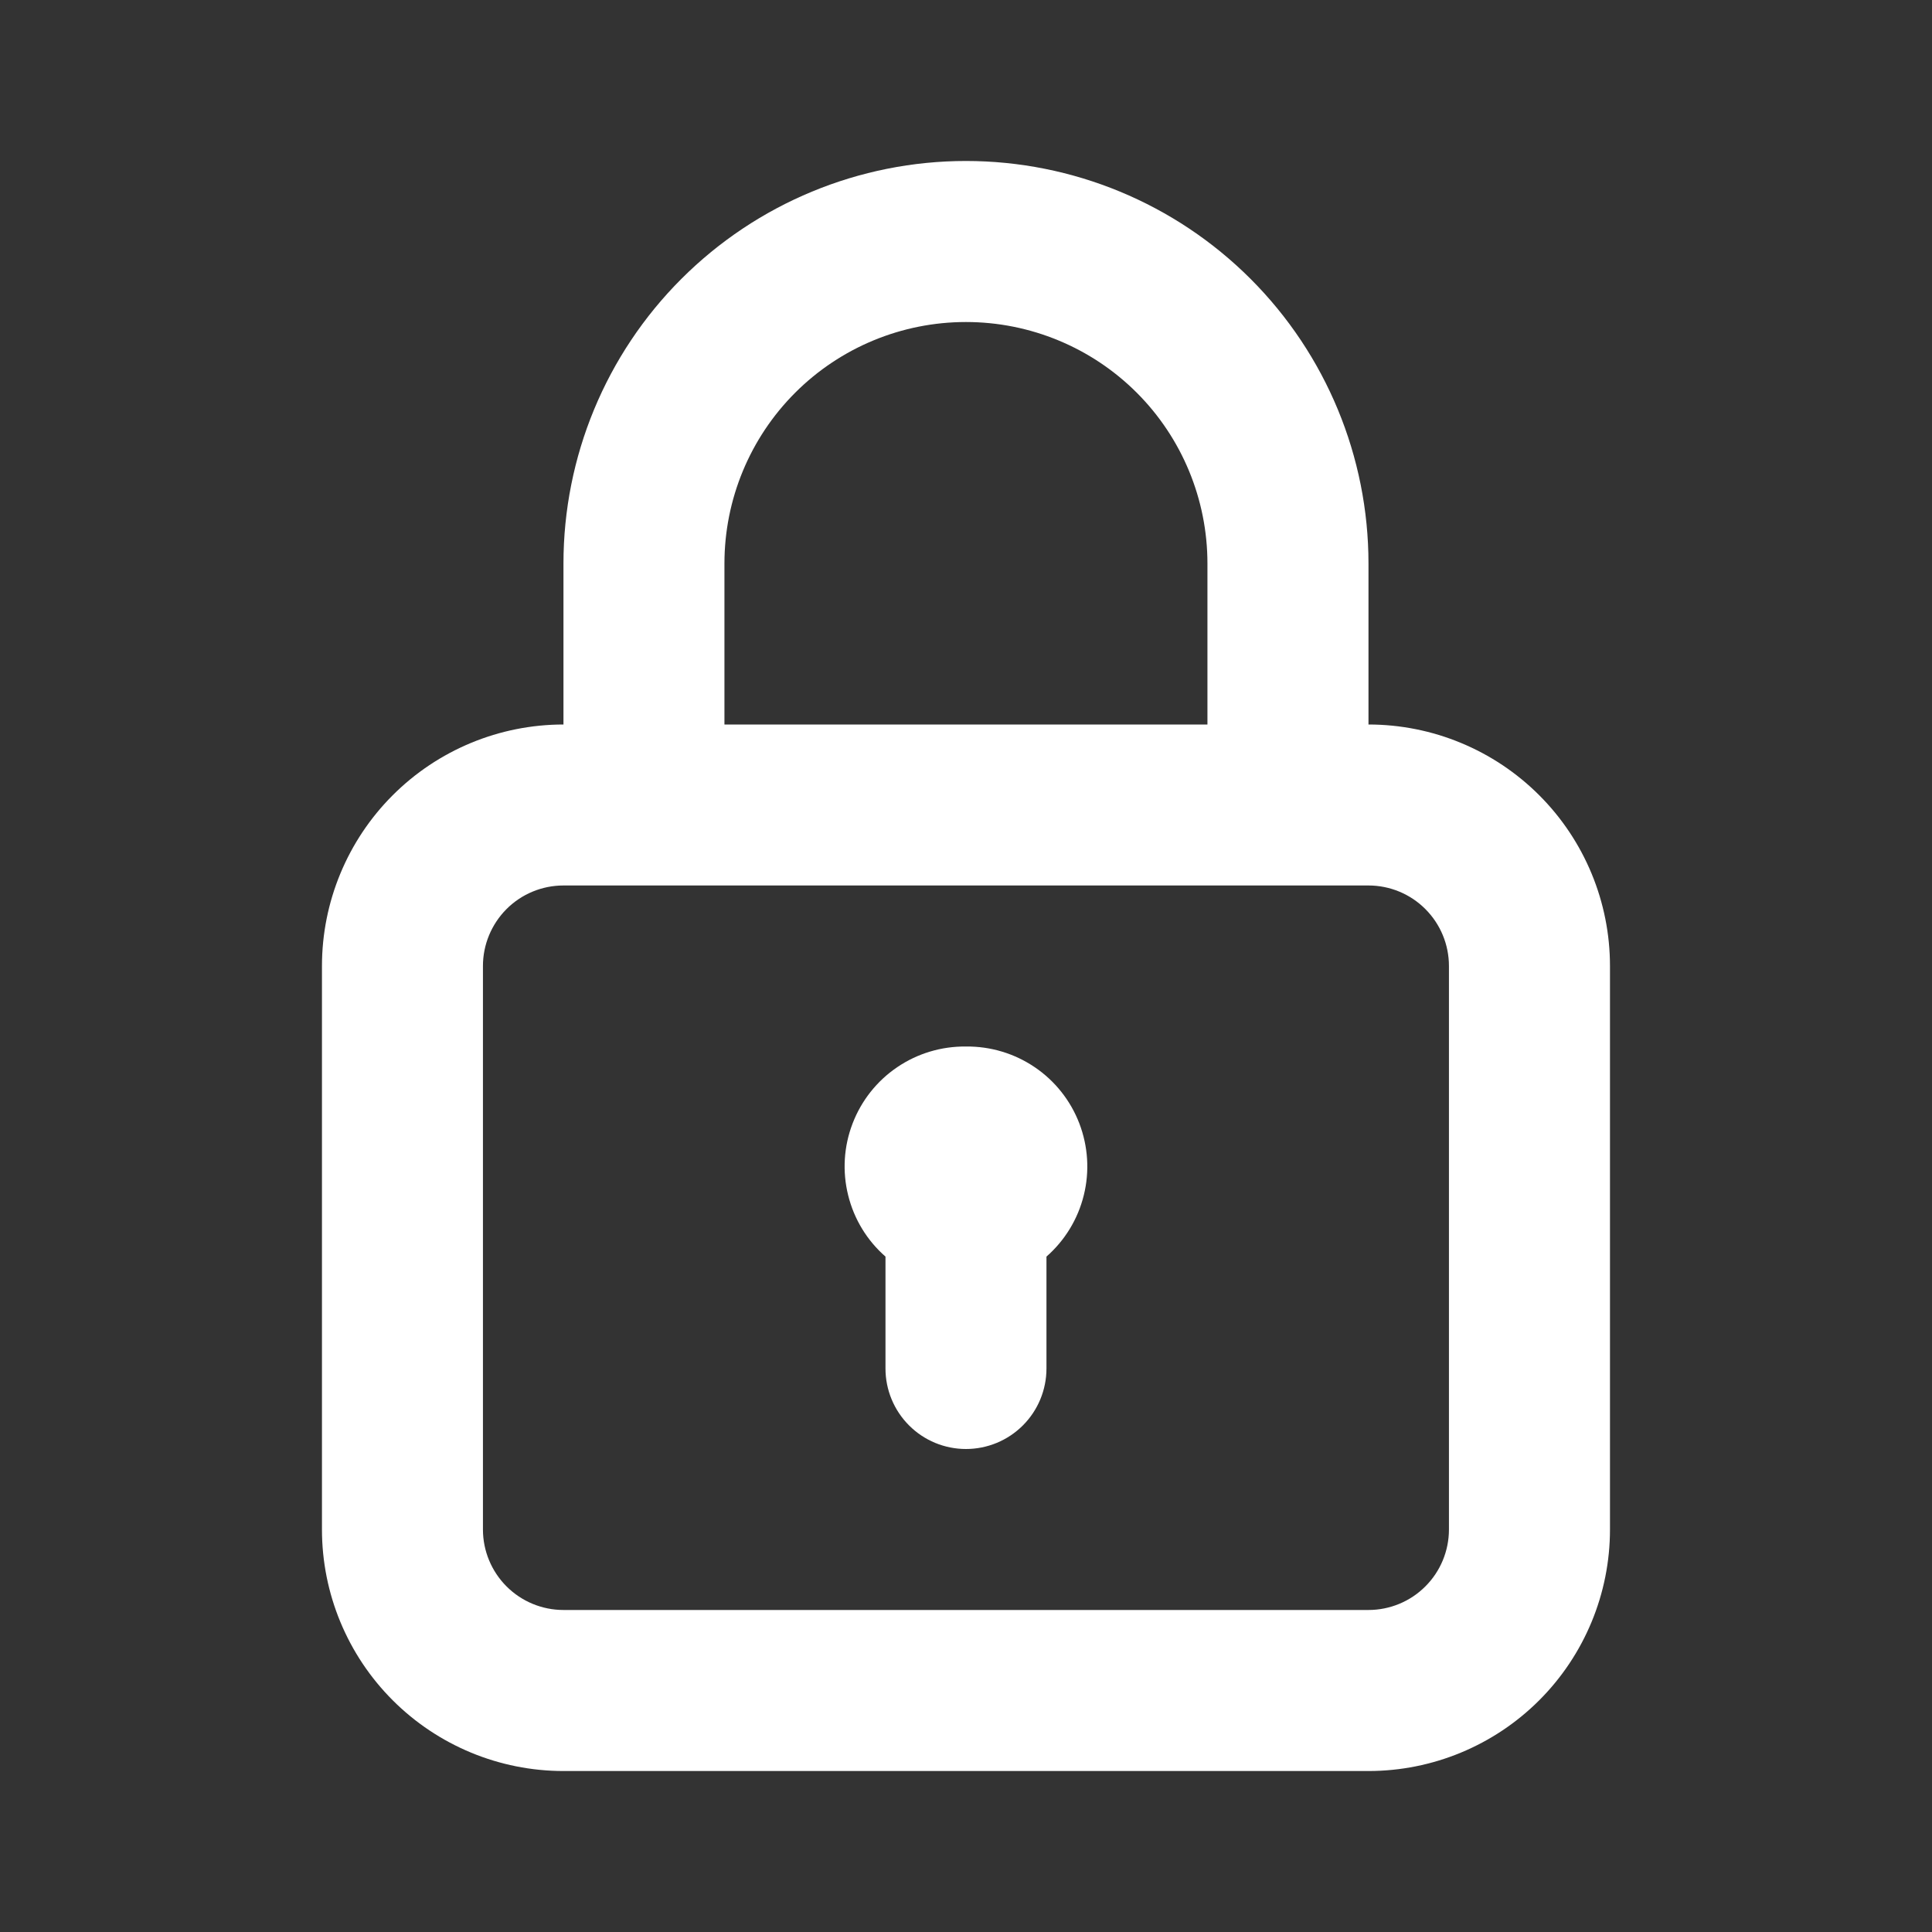 <svg width="34" height="34" viewBox="0 0 34 34" fill="none" xmlns="http://www.w3.org/2000/svg">
<rect x="0" y="0" width="34" height="34" fill="#333333" stroke="none"/>
<path d="M16.999 18.417C16.568 18.412 16.145 18.539 15.789 18.781C15.432 19.023 15.158 19.369 15.004 19.772C14.849 20.175 14.822 20.615 14.926 21.034C15.029 21.453 15.258 21.83 15.583 22.114V24.083C15.583 24.459 15.732 24.819 15.998 25.085C16.263 25.351 16.624 25.5 16.999 25.5C17.375 25.5 17.735 25.351 18.001 25.085C18.267 24.819 18.416 24.459 18.416 24.083V22.114C18.74 21.83 18.97 21.453 19.073 21.034C19.177 20.615 19.149 20.175 18.995 19.772C18.841 19.369 18.567 19.023 18.21 18.781C17.853 18.539 17.431 18.412 16.999 18.417ZM24.083 12.75V9.917C24.083 8.038 23.336 6.236 22.008 4.908C20.68 3.58 18.878 2.833 16.999 2.833C15.121 2.833 13.319 3.58 11.991 4.908C10.662 6.236 9.916 8.038 9.916 9.917V12.75C8.789 12.75 7.708 13.198 6.911 13.995C6.114 14.792 5.666 15.873 5.666 17V26.917C5.666 28.044 6.114 29.125 6.911 29.922C7.708 30.719 8.789 31.167 9.916 31.167H24.083C25.21 31.167 26.291 30.719 27.088 29.922C27.885 29.125 28.333 28.044 28.333 26.917V17C28.333 15.873 27.885 14.792 27.088 13.995C26.291 13.198 25.21 12.75 24.083 12.75ZM12.749 9.917C12.749 8.789 13.197 7.708 13.994 6.911C14.791 6.114 15.872 5.667 16.999 5.667C18.127 5.667 19.207 6.114 20.005 6.911C20.802 7.708 21.249 8.789 21.249 9.917V12.75H12.749V9.917ZM25.499 26.917C25.499 27.292 25.35 27.653 25.084 27.918C24.819 28.184 24.458 28.333 24.083 28.333H9.916C9.54 28.333 9.18 28.184 8.914 27.918C8.649 27.653 8.499 27.292 8.499 26.917V17C8.499 16.624 8.649 16.264 8.914 15.998C9.18 15.732 9.54 15.583 9.916 15.583H24.083C24.458 15.583 24.819 15.732 25.084 15.998C25.35 16.264 25.499 16.624 25.499 17V26.917Z" fill="white"/>
</svg>
